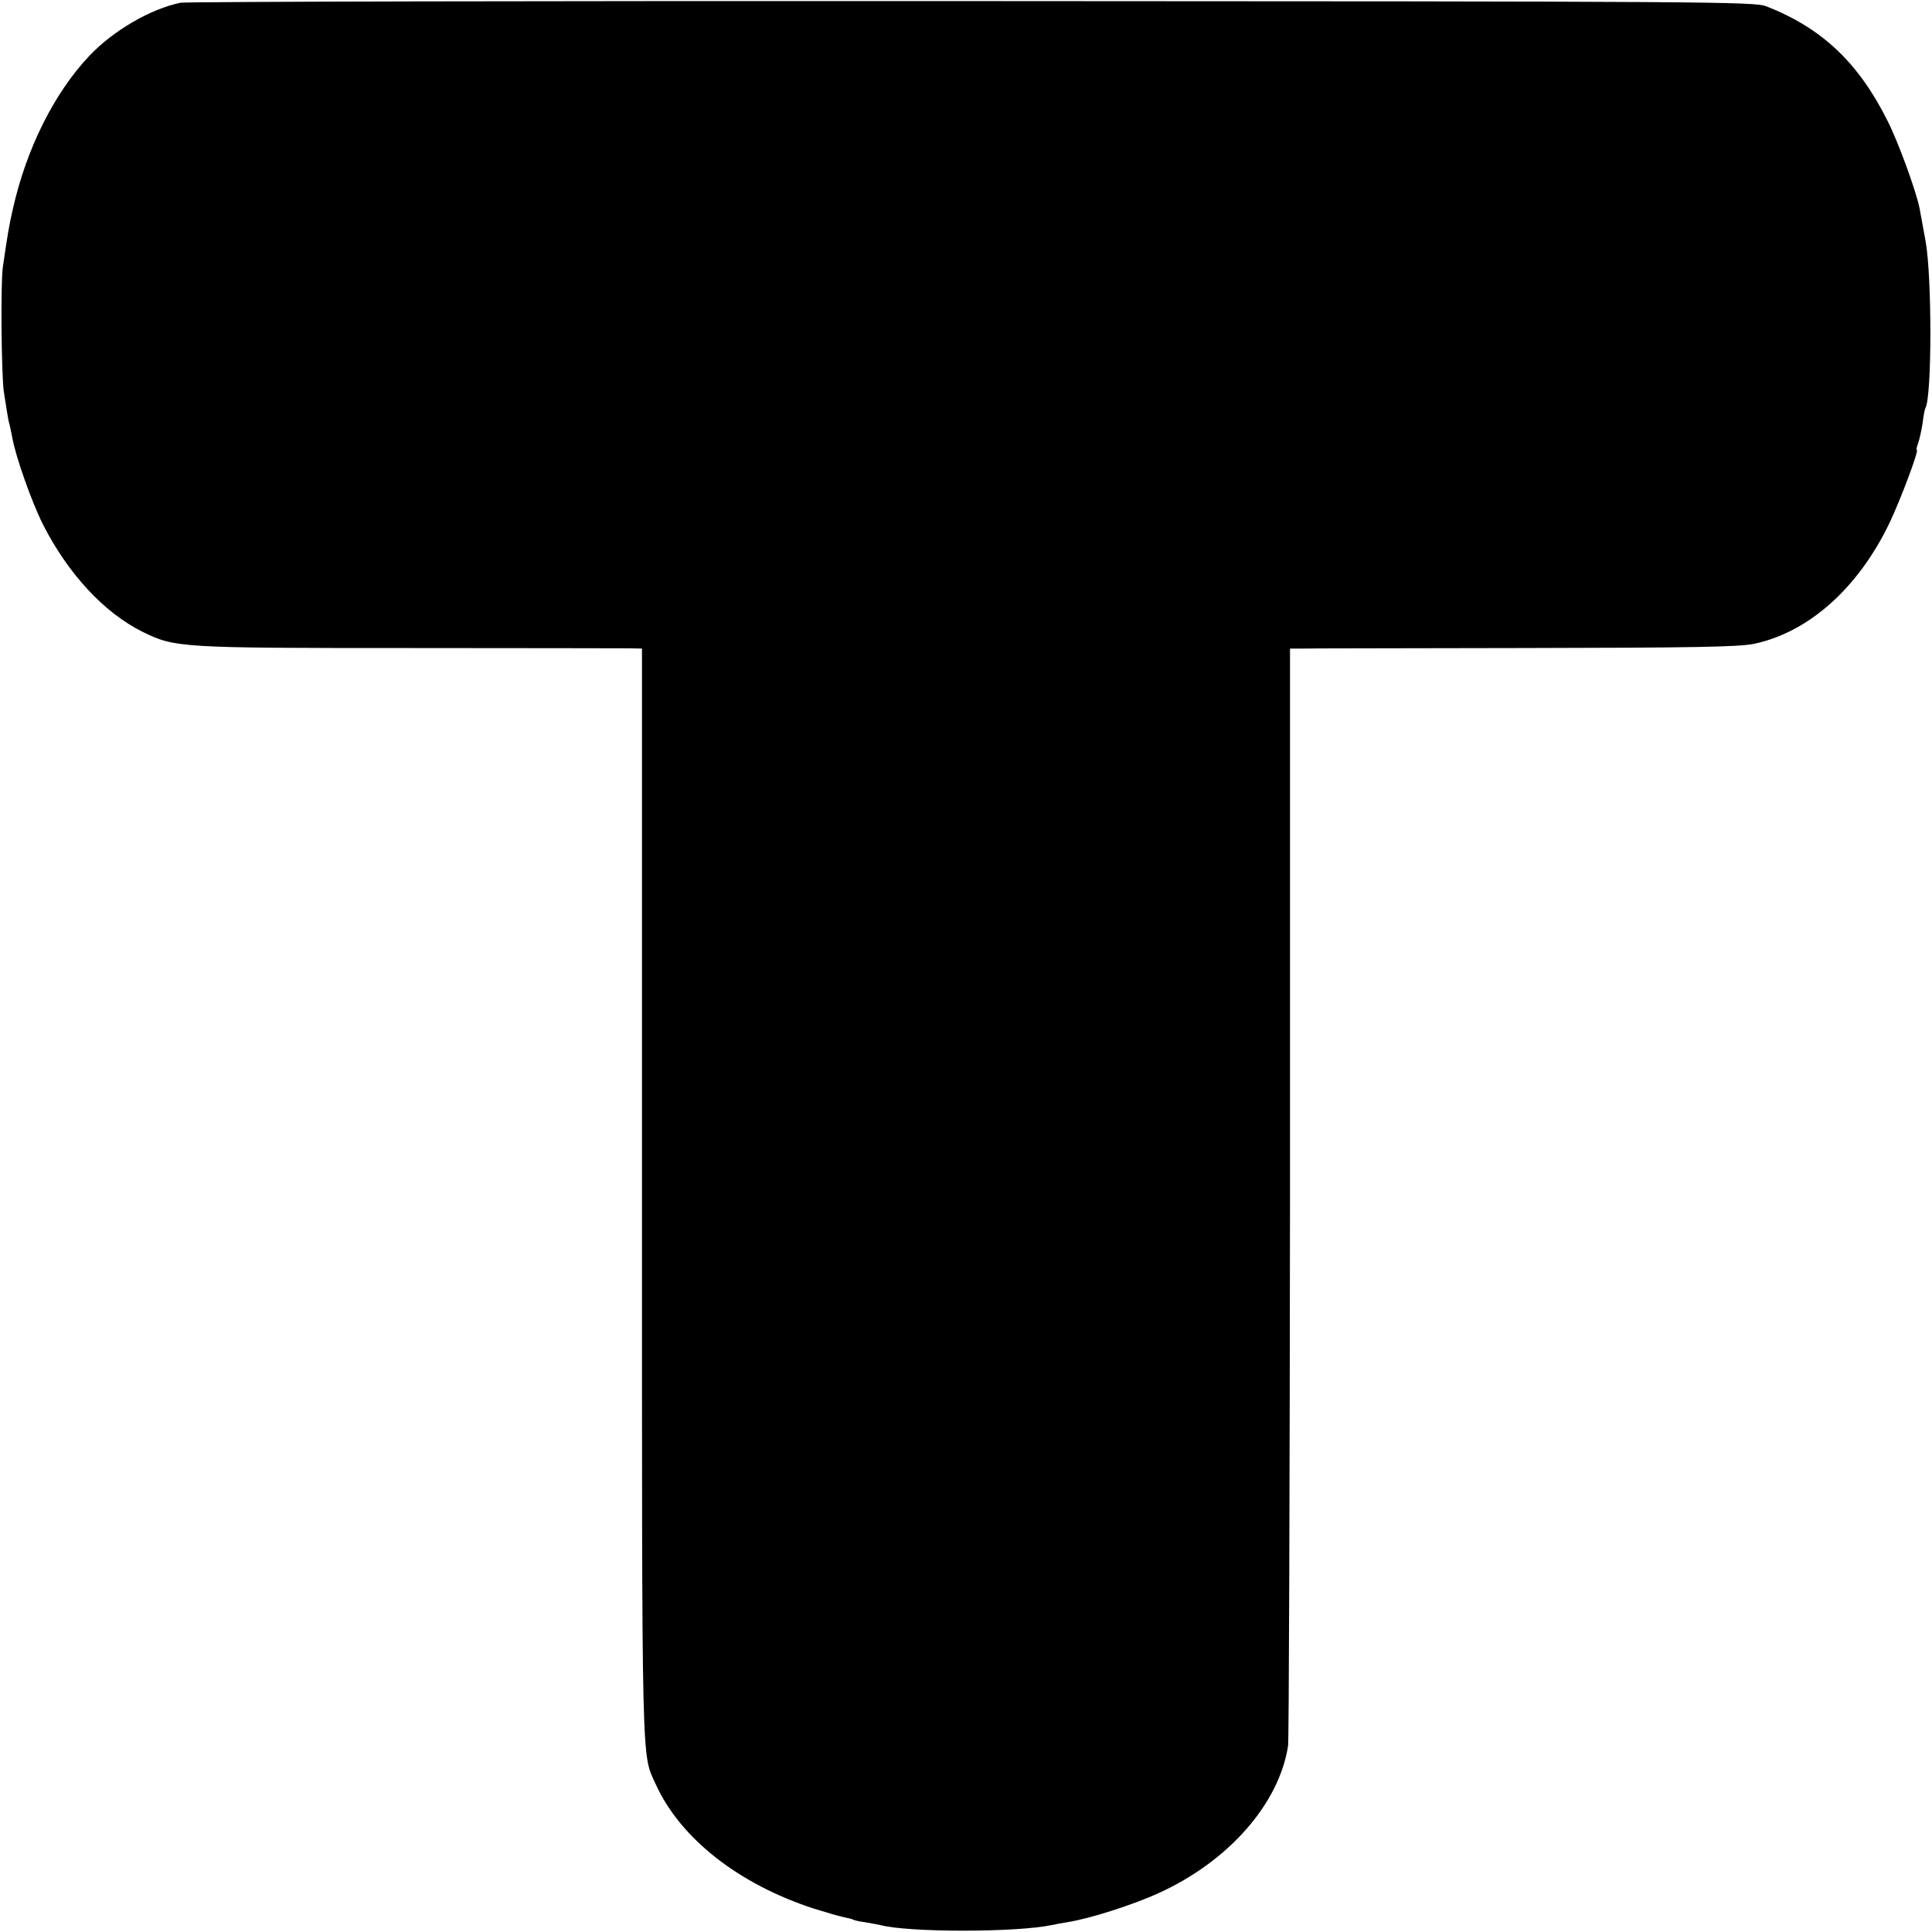 <?xml version="1.0" standalone="no"?>
<!DOCTYPE svg PUBLIC "-//W3C//DTD SVG 20010904//EN"
 "http://www.w3.org/TR/2001/REC-SVG-20010904/DTD/svg10.dtd">
<svg version="1.0" xmlns="http://www.w3.org/2000/svg"
 width="700pt" height="700pt" viewBox="0 0 700 700"
 preserveAspectRatio="xMidYMid meet">
<g transform="translate(0,700) scale(0.1,-0.1)"
fill="#000000" stroke="none">
<path d="M654 6990 c-108 -22 -244 -101 -330 -192 -127 -134 -229 -337 -278
-558 -14 -62 -18 -86 -36 -210 -8 -59 -5 -392 4 -450 3 -19 8 -51 11 -70 3
-19 7 -42 10 -50 2 -8 6 -28 9 -43 12 -70 70 -234 112 -318 91 -178 220 -318
360 -388 118 -58 135 -59 969 -59 418 0 778 -1 801 -1 l40 -1 0 -1977 c0
-2118 -2 -2024 50 -2138 89 -196 301 -362 572 -450 45 -14 93 -28 108 -31 15
-3 31 -7 35 -9 4 -3 24 -7 45 -10 22 -4 46 -8 54 -10 101 -27 492 -27 620 0
14 3 41 8 60 11 77 12 234 62 326 104 255 115 439 325 471 535 3 22 6 925 7
2008 l0 1967 41 0 c22 1 384 1 805 2 619 1 778 4 834 15 197 41 377 200 491
436 41 86 109 267 100 267 -3 0 0 11 5 25 5 14 12 46 16 72 3 27 8 51 10 54
24 40 24 475 1 604 -9 50 -19 104 -22 120 -12 61 -76 238 -116 317 -106 212
-238 336 -439 415 -43 17 -190 18 -2875 19 -1557 1 -2848 -2 -2871 -6z"/>
</g>
</svg>
